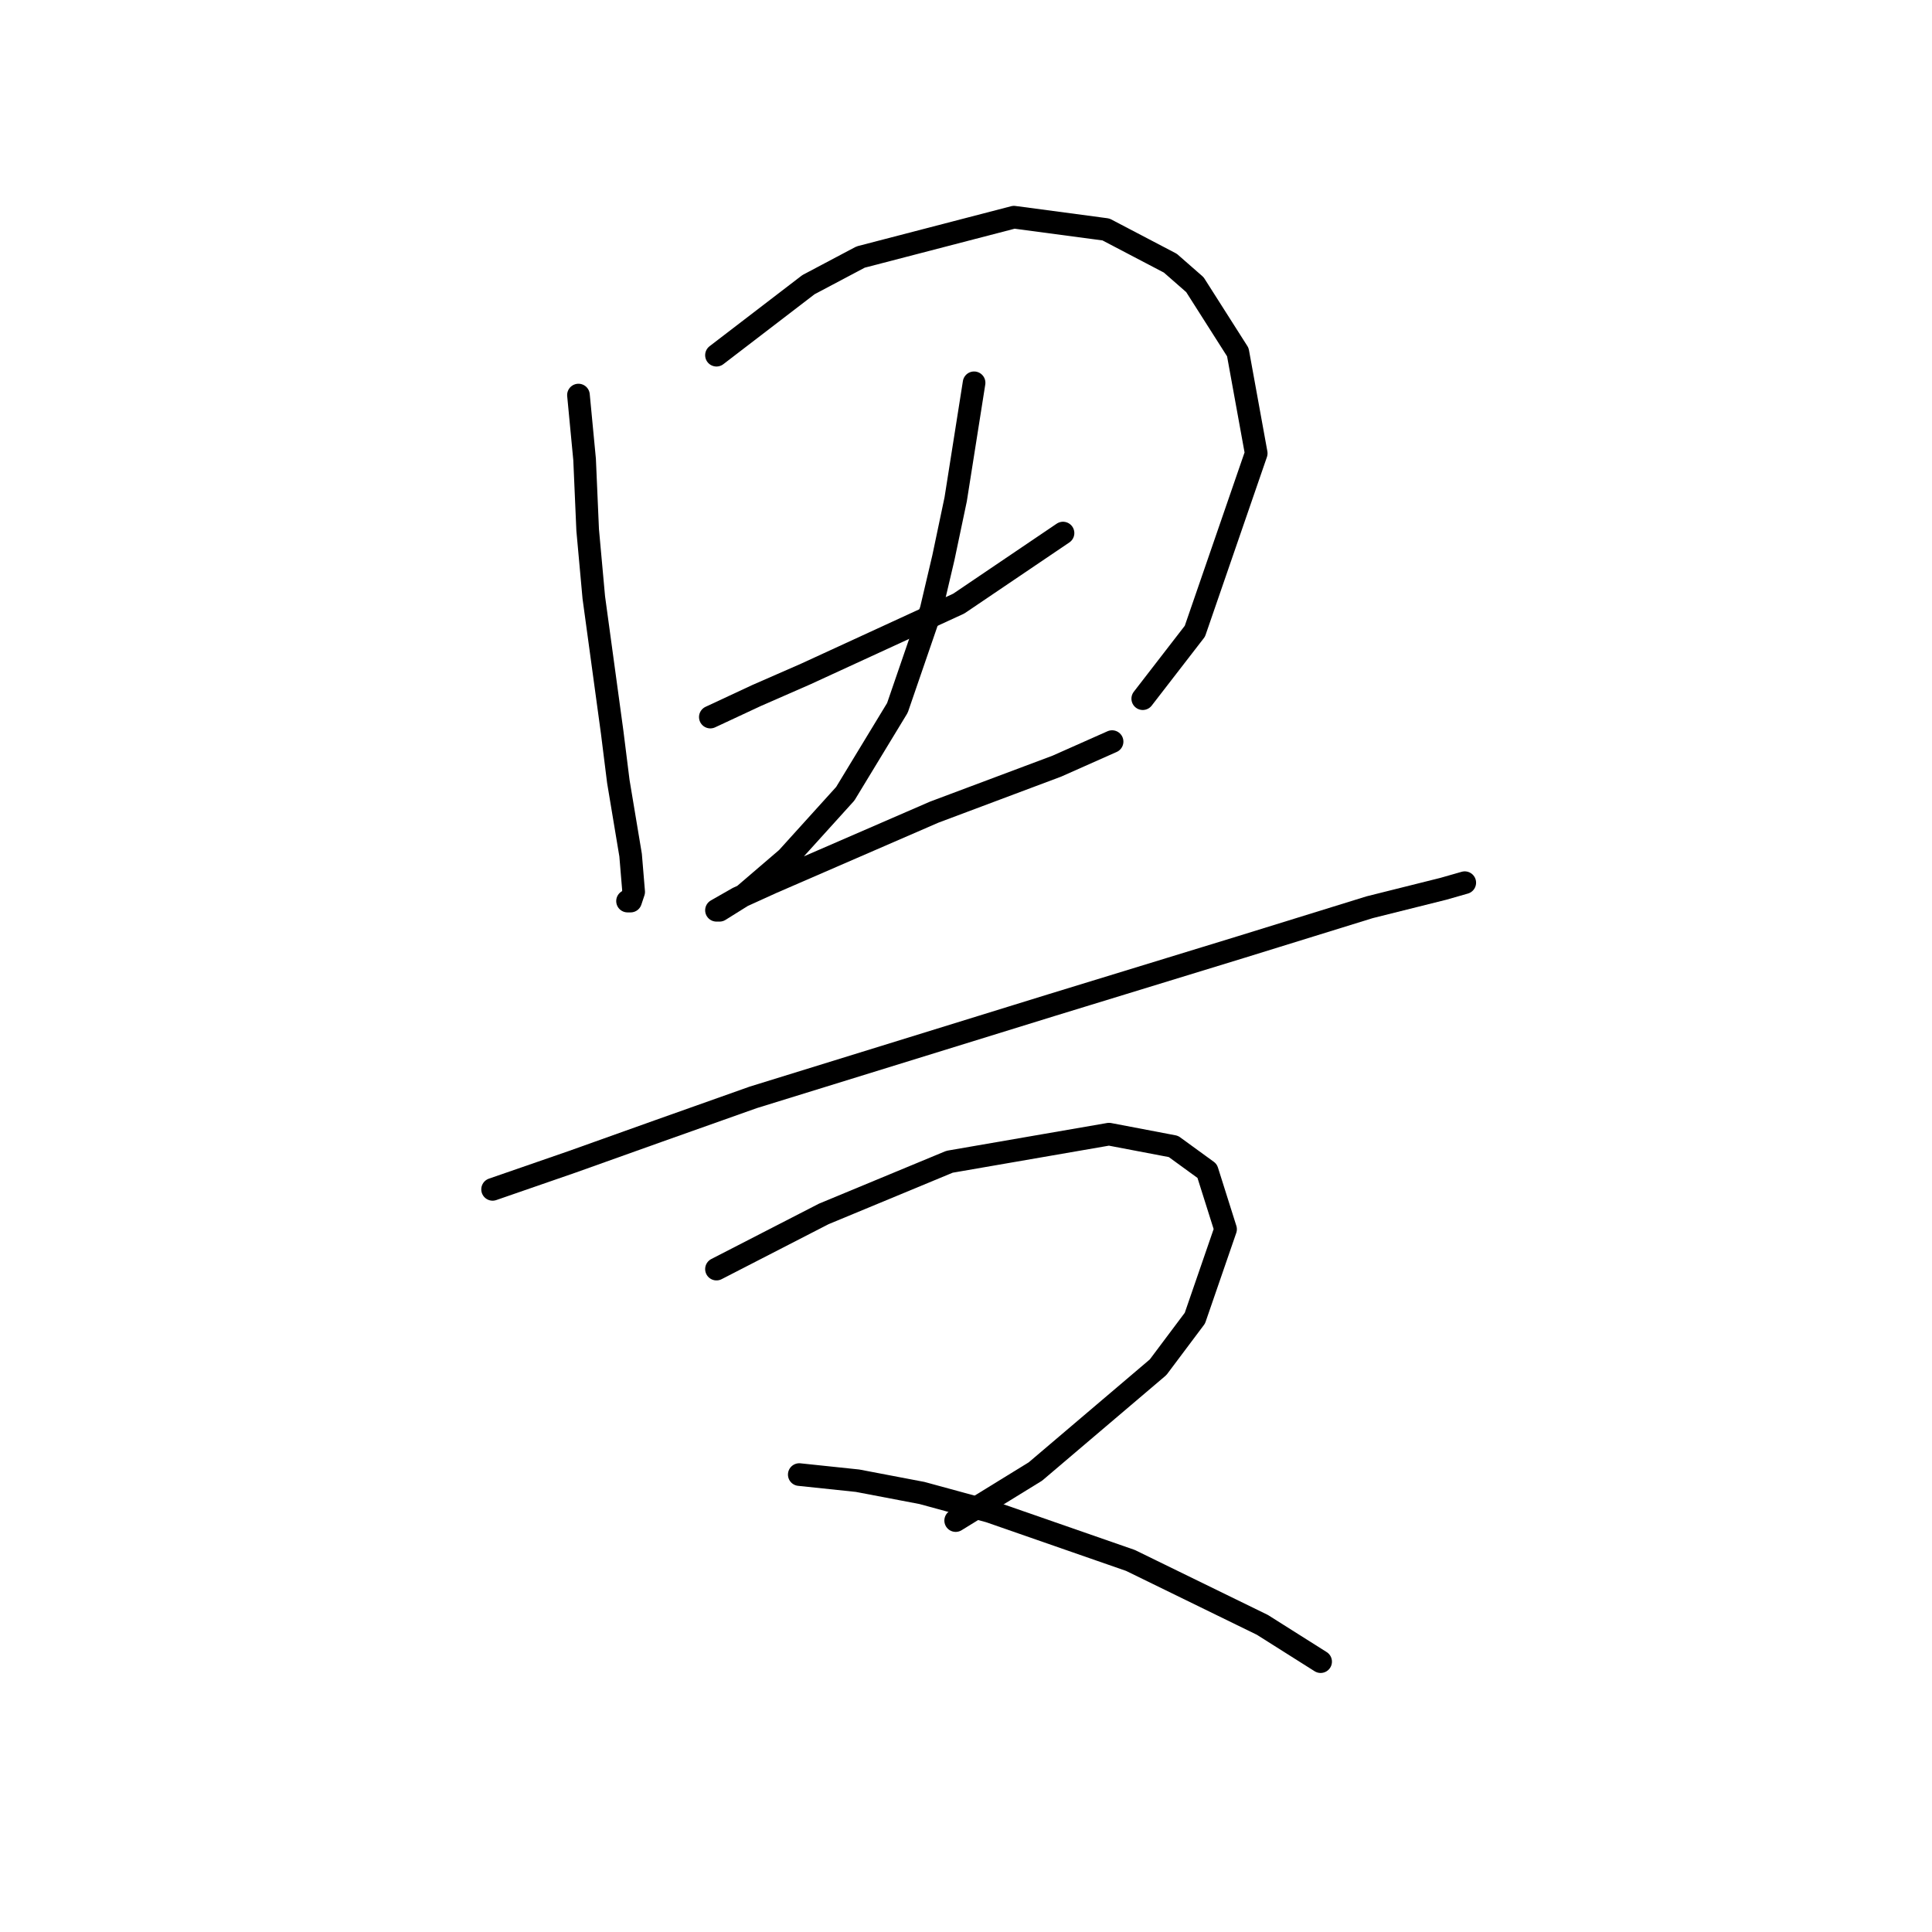 <?xml version="1.0" standalone="no"?>
    <svg width="256" height="256" xmlns="http://www.w3.org/2000/svg" version="1.1">
    <polyline stroke="black" stroke-width="3" stroke-linecap="round" fill="transparent" stroke-linejoin="round" points="76.649 52.348 77.462 60.882 77.869 70.228 78.681 79.168 81.119 97.048 81.932 103.55 83.558 113.303 83.964 118.179 83.558 119.398 83.151 119.398 83.151 119.398 " />
        <polyline stroke="black" stroke-width="3" stroke-linecap="round" fill="transparent" stroke-linejoin="round" points="94.936 47.065 107.127 37.719 114.035 34.061 134.353 28.779 146.544 30.404 155.078 34.874 158.329 37.719 164.018 46.659 166.456 60.069 158.329 83.638 151.421 92.578 151.421 92.578 " />
        <polyline stroke="black" stroke-width="3" stroke-linecap="round" fill="transparent" stroke-linejoin="round" points="94.123 95.016 100.219 92.172 106.721 89.327 127.039 79.981 140.855 70.634 140.855 70.634 " />
        <polyline stroke="black" stroke-width="3" stroke-linecap="round" fill="transparent" stroke-linejoin="round" points="129.071 50.722 126.632 66.164 125.007 73.885 123.382 80.794 118.911 93.797 112.003 105.175 104.282 113.709 98.593 118.586 95.342 120.617 94.936 120.617 97.78 118.992 102.25 116.96 123.788 107.614 140.042 101.518 147.357 98.267 147.357 98.267 " />
        <polyline stroke="black" stroke-width="3" stroke-linecap="round" fill="transparent" stroke-linejoin="round" points="65.271 157.597 75.837 153.939 87.215 149.876 99.812 145.406 139.23 133.215 164.424 125.494 181.492 120.211 191.245 117.773 194.089 116.96 194.089 116.96 " />
        <polyline stroke="black" stroke-width="3" stroke-linecap="round" fill="transparent" stroke-linejoin="round" points="94.936 168.162 109.159 160.848 125.82 153.939 146.951 150.282 155.484 151.908 159.954 155.158 162.393 162.879 158.329 174.664 153.453 181.166 137.198 194.982 126.632 201.484 126.632 201.484 " />
        <polyline stroke="black" stroke-width="3" stroke-linecap="round" fill="transparent" stroke-linejoin="round" points="105.908 195.389 113.629 196.201 122.162 197.827 131.102 200.265 149.795 206.767 167.269 215.301 174.99 220.177 174.99 220.177 " />
        </svg>